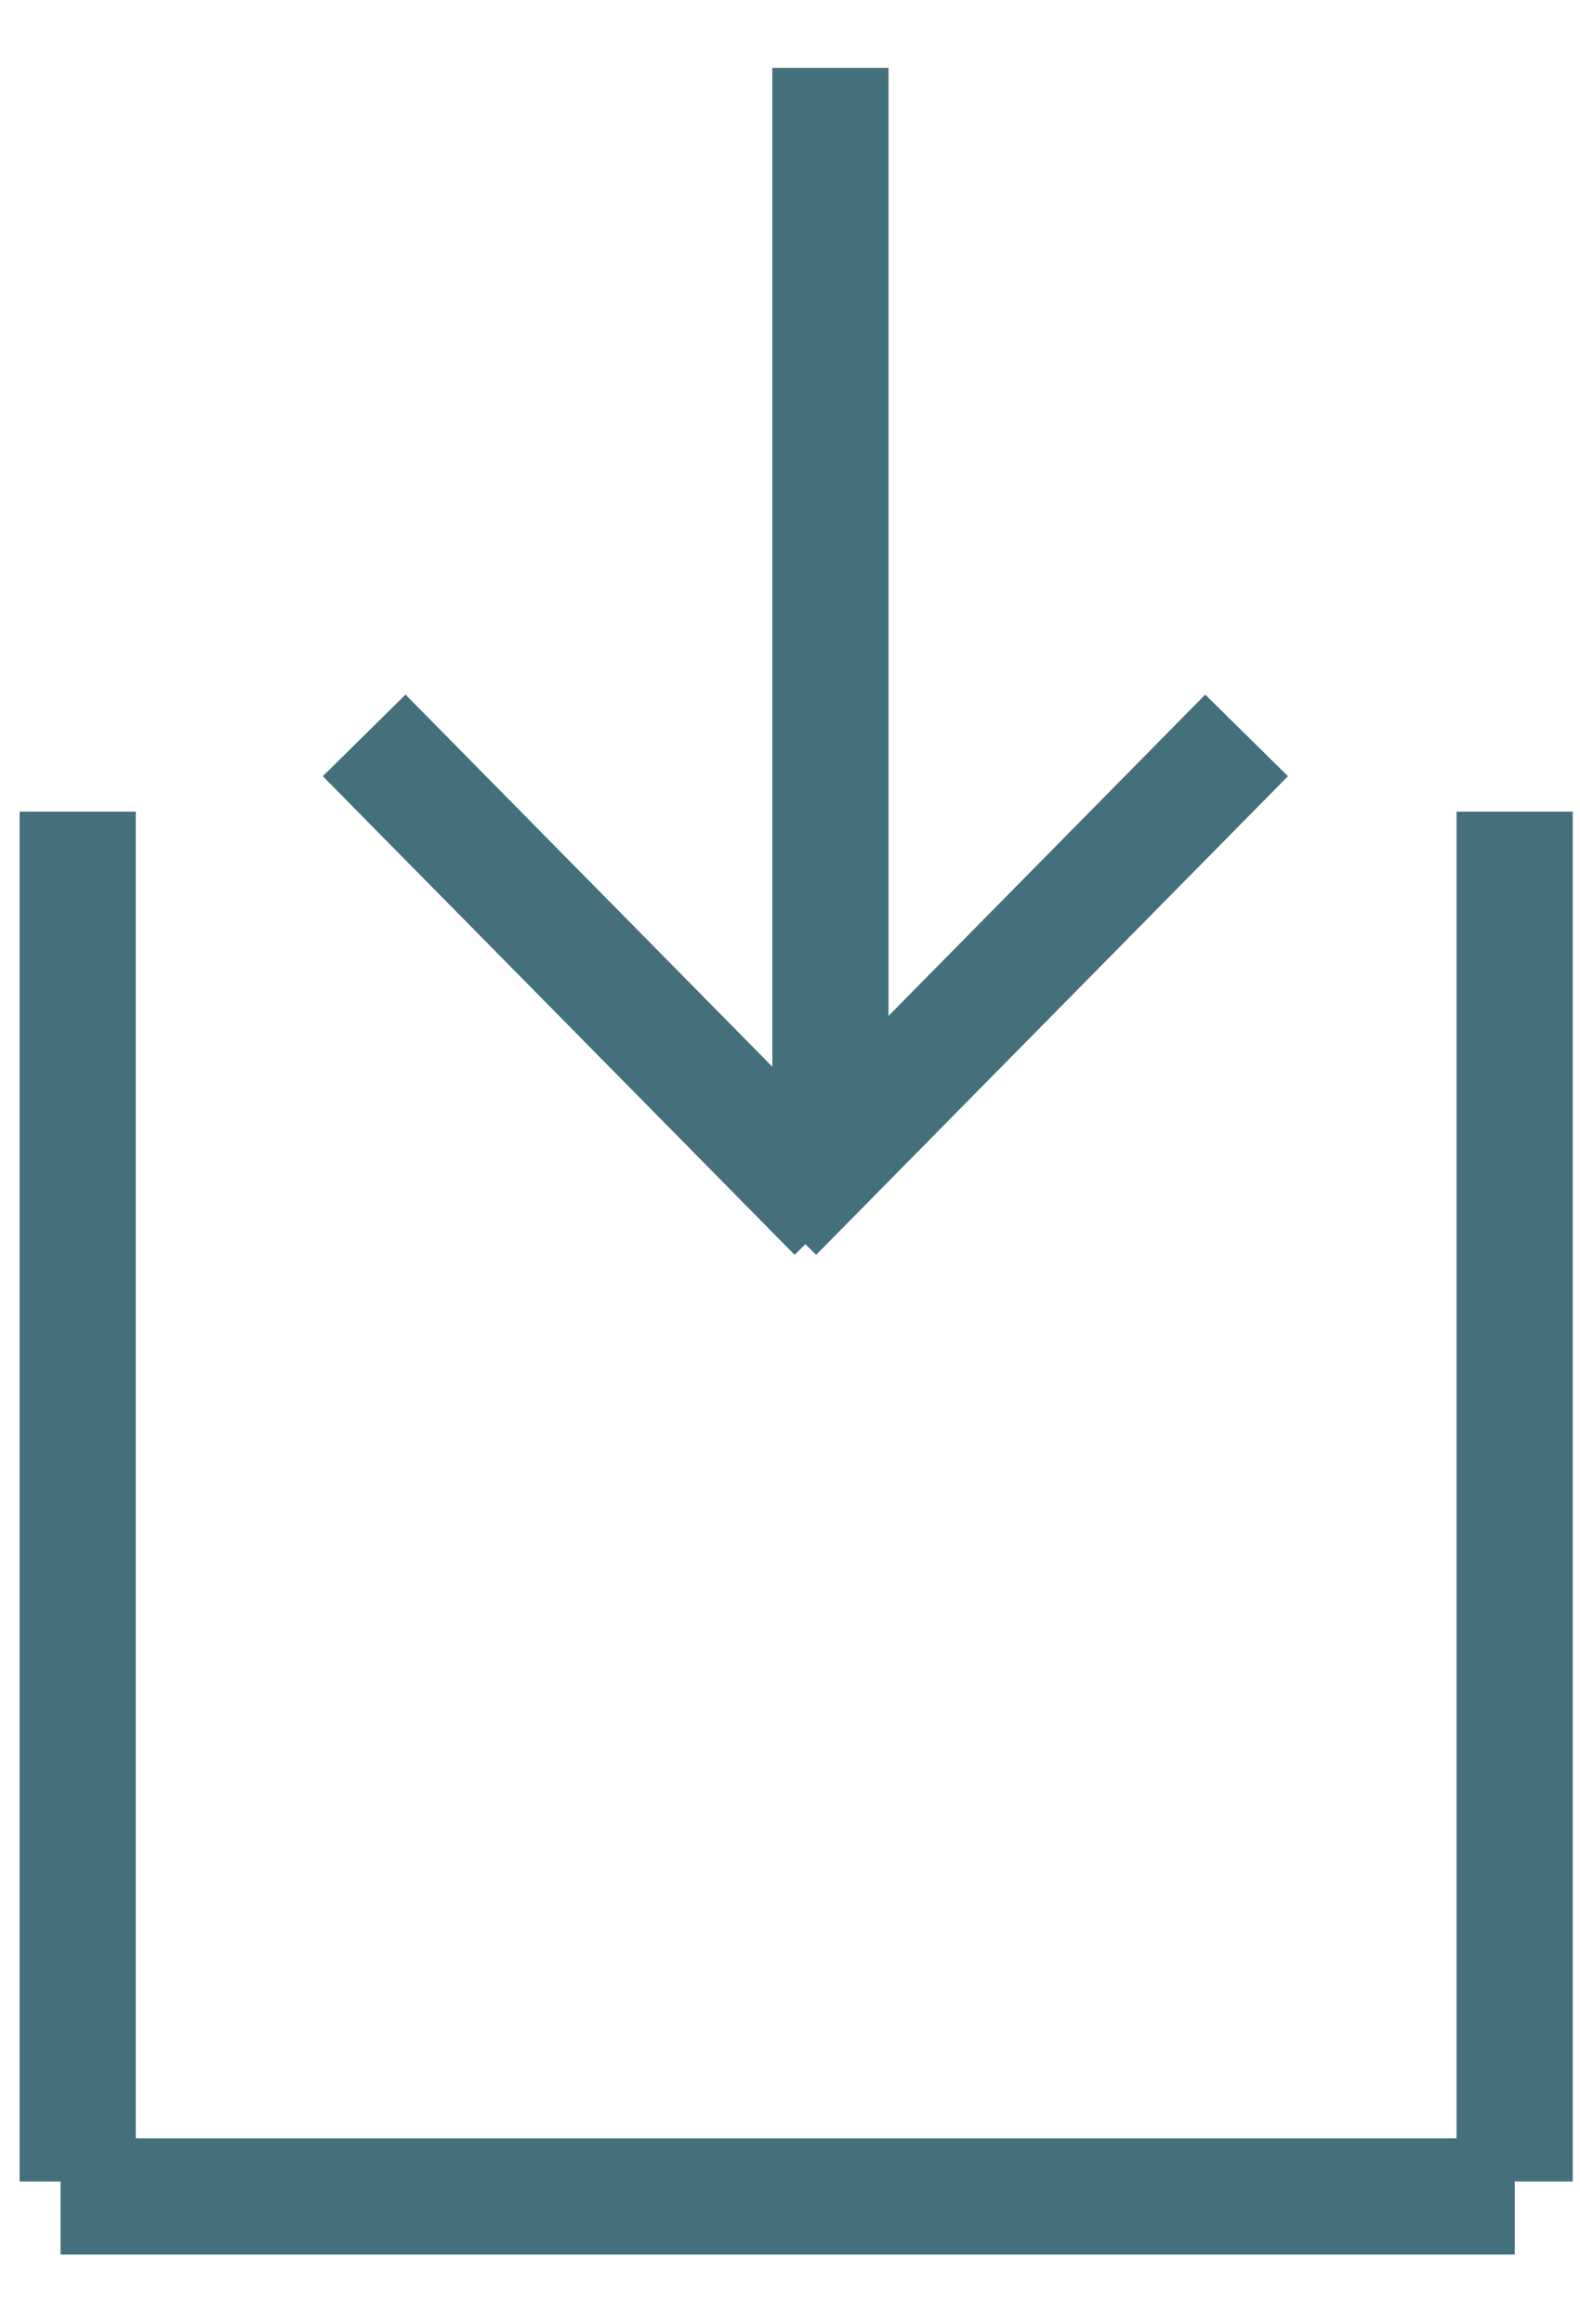 <?xml version="1.0" encoding="UTF-8"?>
<svg width="17px" height="25px" viewBox="0 0 17 25" version="1.1" xmlns="http://www.w3.org/2000/svg" xmlns:xlink="http://www.w3.org/1999/xlink">
    <!-- Generator: Sketch 46.2 (44496) - http://www.bohemiancoding.com/sketch -->
    <title>Save Icon 2 </title>
    <desc>Created with Sketch.</desc>
    <defs></defs>
    <g id="Stacks-Desktop" stroke="none" stroke-width="1" fill="none" fill-rule="evenodd" stroke-linecap="square">
        <g id="Search-Results-1" transform="translate(-782, -591)" stroke="#44707B" stroke-width="1.25">
            <g id="Results-bars" transform="translate(147, 429)">
                <g id="Results-Bar-(Caravaggio)--2" transform="translate(0, 150)">
                    <g id="Save-Icon-2-" transform="translate(635.376, 13)">
                        <path d="M0.46,8.355 L0.46,21.839" id="Line"></path>
                        <path d="M0.9,22.625 L15.297,22.625" id="Line"></path>
                        <path d="M15.921,21.839 L15.921,8.355" id="Line"></path>
                        <path d="M8.399,11.613 L12.598,7.355" id="Line"></path>
                        <path d="M8.559,0.355 L8.559,11" id="Line"></path>
                        <path d="M3.981,7.355 L8.18,11.613" id="Line"></path>
                    </g>
                </g>
            </g>
        </g>
    </g>
</svg>